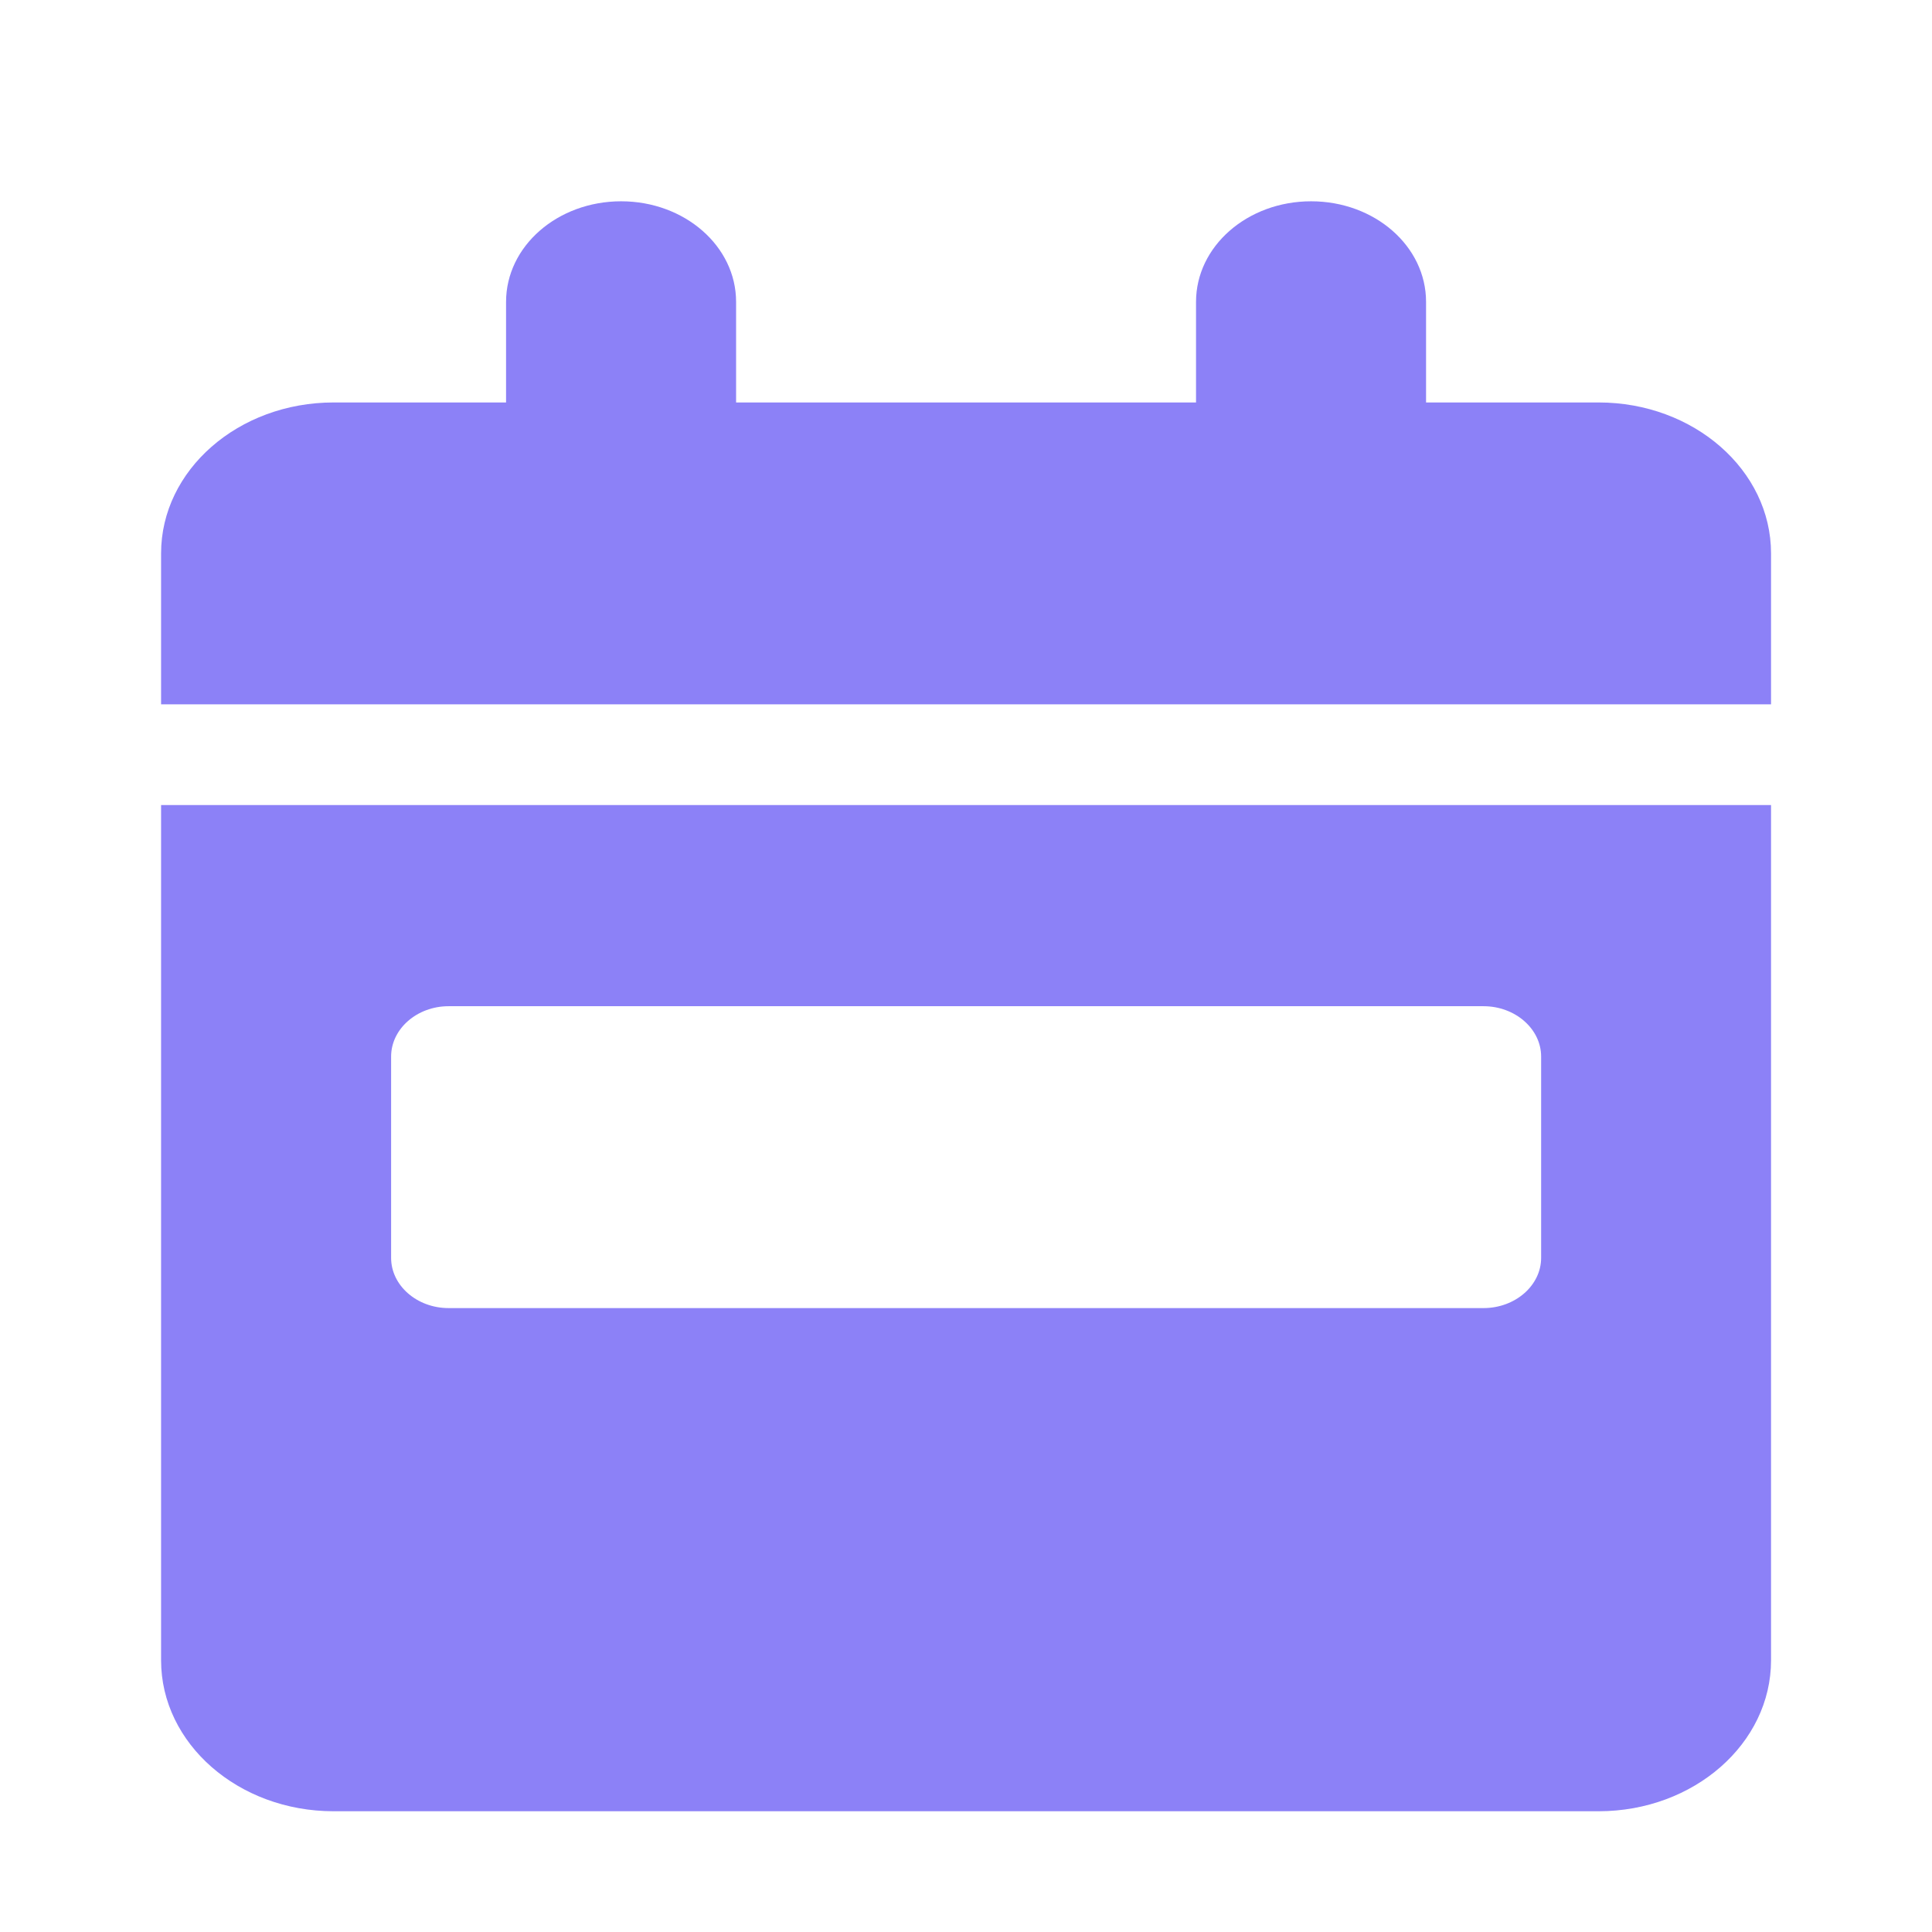 <svg width="16" height="16" viewBox="0 0 16 16" fill="none" xmlns="http://www.w3.org/2000/svg">
<path d="M5.144 1.667C5.67 1.667 6.096 2.039 6.096 2.5V3.333H9.905V2.5C9.905 2.039 10.331 1.667 10.858 1.667C11.385 1.667 11.81 2.039 11.81 2.5V3.333H13.239C14.027 3.333 14.667 3.893 14.667 4.583V5.833H1.334V4.583C1.334 3.893 1.974 3.333 2.763 3.333H4.191V2.5C4.191 2.039 4.617 1.667 5.144 1.667ZM1.334 6.667H14.667V13.75C14.667 14.44 14.027 15 13.239 15H2.763C1.974 15 1.334 14.44 1.334 13.75V6.667ZM3.715 8.333C3.453 8.333 3.239 8.521 3.239 8.75V10.417C3.239 10.646 3.453 10.833 3.715 10.833H12.286C12.548 10.833 12.763 10.646 12.763 10.417V8.75C12.763 8.521 12.548 8.333 12.286 8.333H3.715Z" fill="#8C81F7"/>
</svg>
